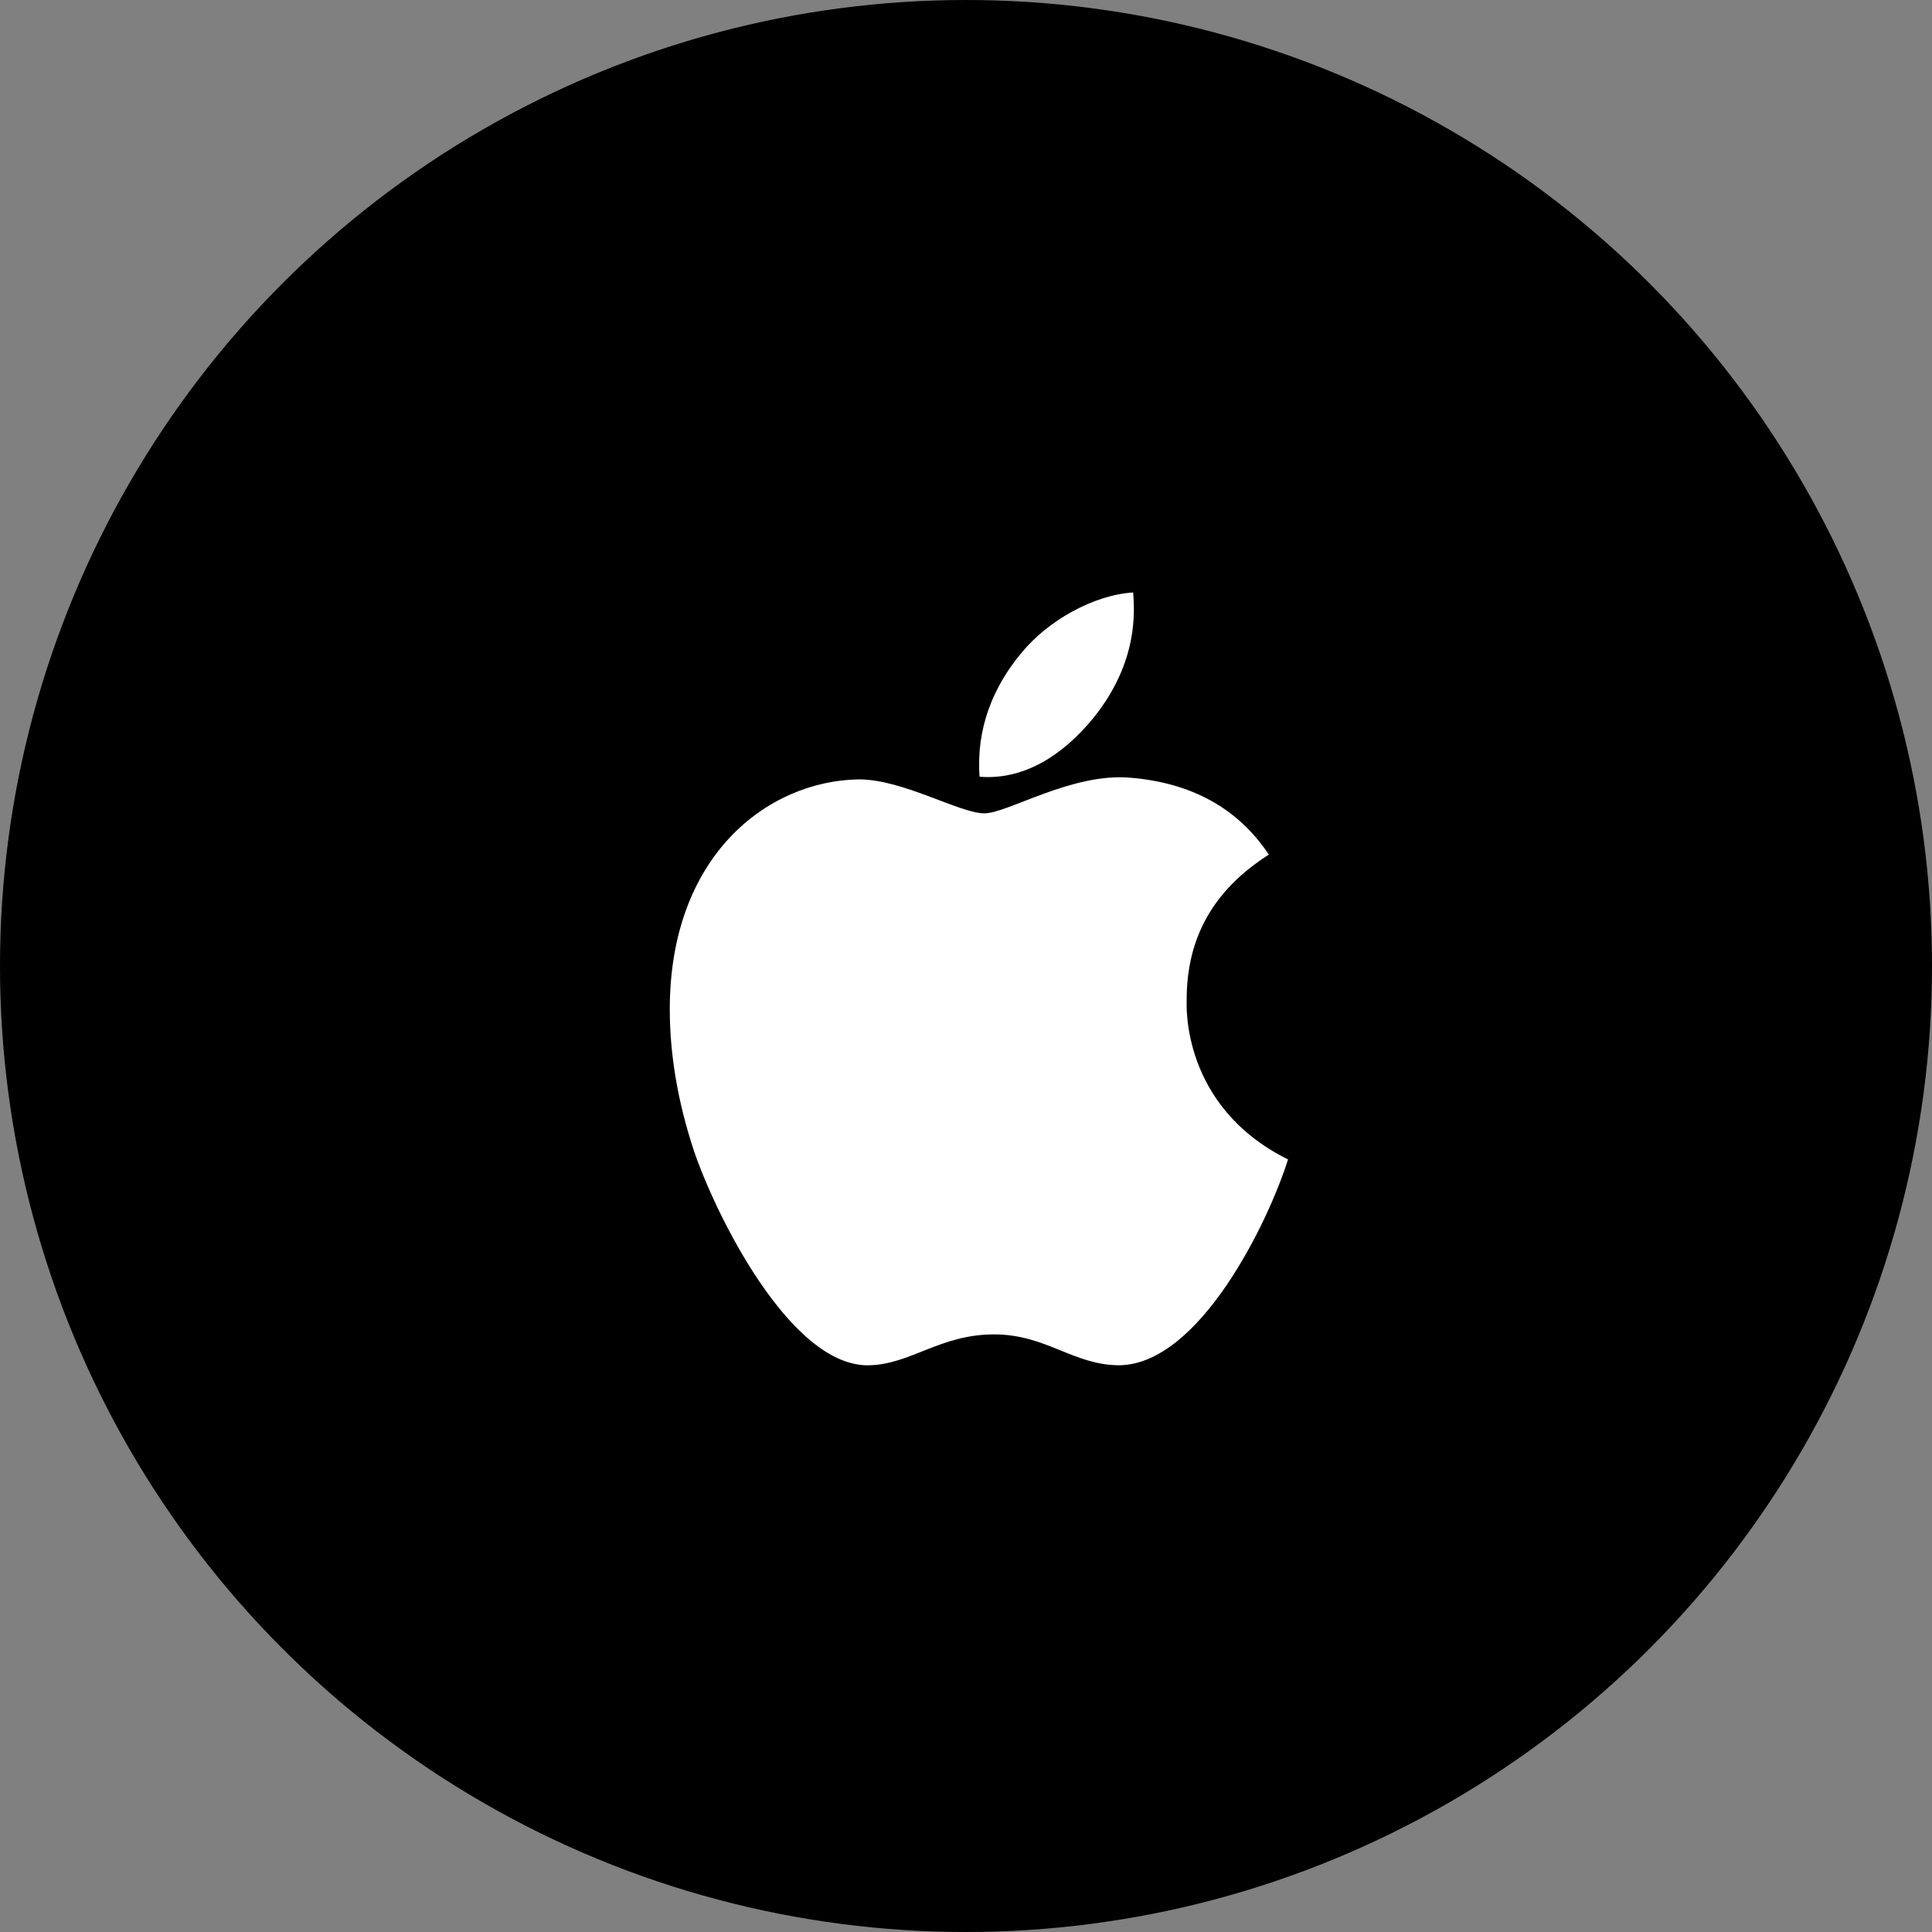 <svg width="50" height="50" viewBox="0 0 50 50" fill="none" xmlns="http://www.w3.org/2000/svg">
<rect x="0" y="0" width="50" height="50" fill="#808080" stroke="none"/>
<circle cx="25" cy="25" r="25" fill="black"/>
<path d="M30.711 25.903C30.702 24.263 31.409 23.028 32.837 22.117C32.038 20.915 30.83 20.254 29.237 20.126C27.728 20.001 26.078 21.049 25.474 21.049C24.835 21.049 23.375 20.17 22.226 20.17C19.854 20.208 17.334 22.155 17.334 26.116C17.334 27.287 17.538 28.496 17.945 29.741C18.49 31.381 20.454 35.397 22.503 35.333C23.574 35.306 24.331 34.534 25.725 34.534C27.078 34.534 27.779 35.333 28.974 35.333C31.04 35.301 32.817 31.65 33.334 30.006C30.562 28.633 30.711 25.987 30.711 25.903ZM28.305 18.571C29.466 17.124 29.36 15.807 29.326 15.333C28.3 15.396 27.115 16.066 26.44 16.891C25.696 17.776 25.258 18.869 25.352 20.102C26.46 20.191 27.472 19.593 28.305 18.571Z" fill="white"/>
</svg>
